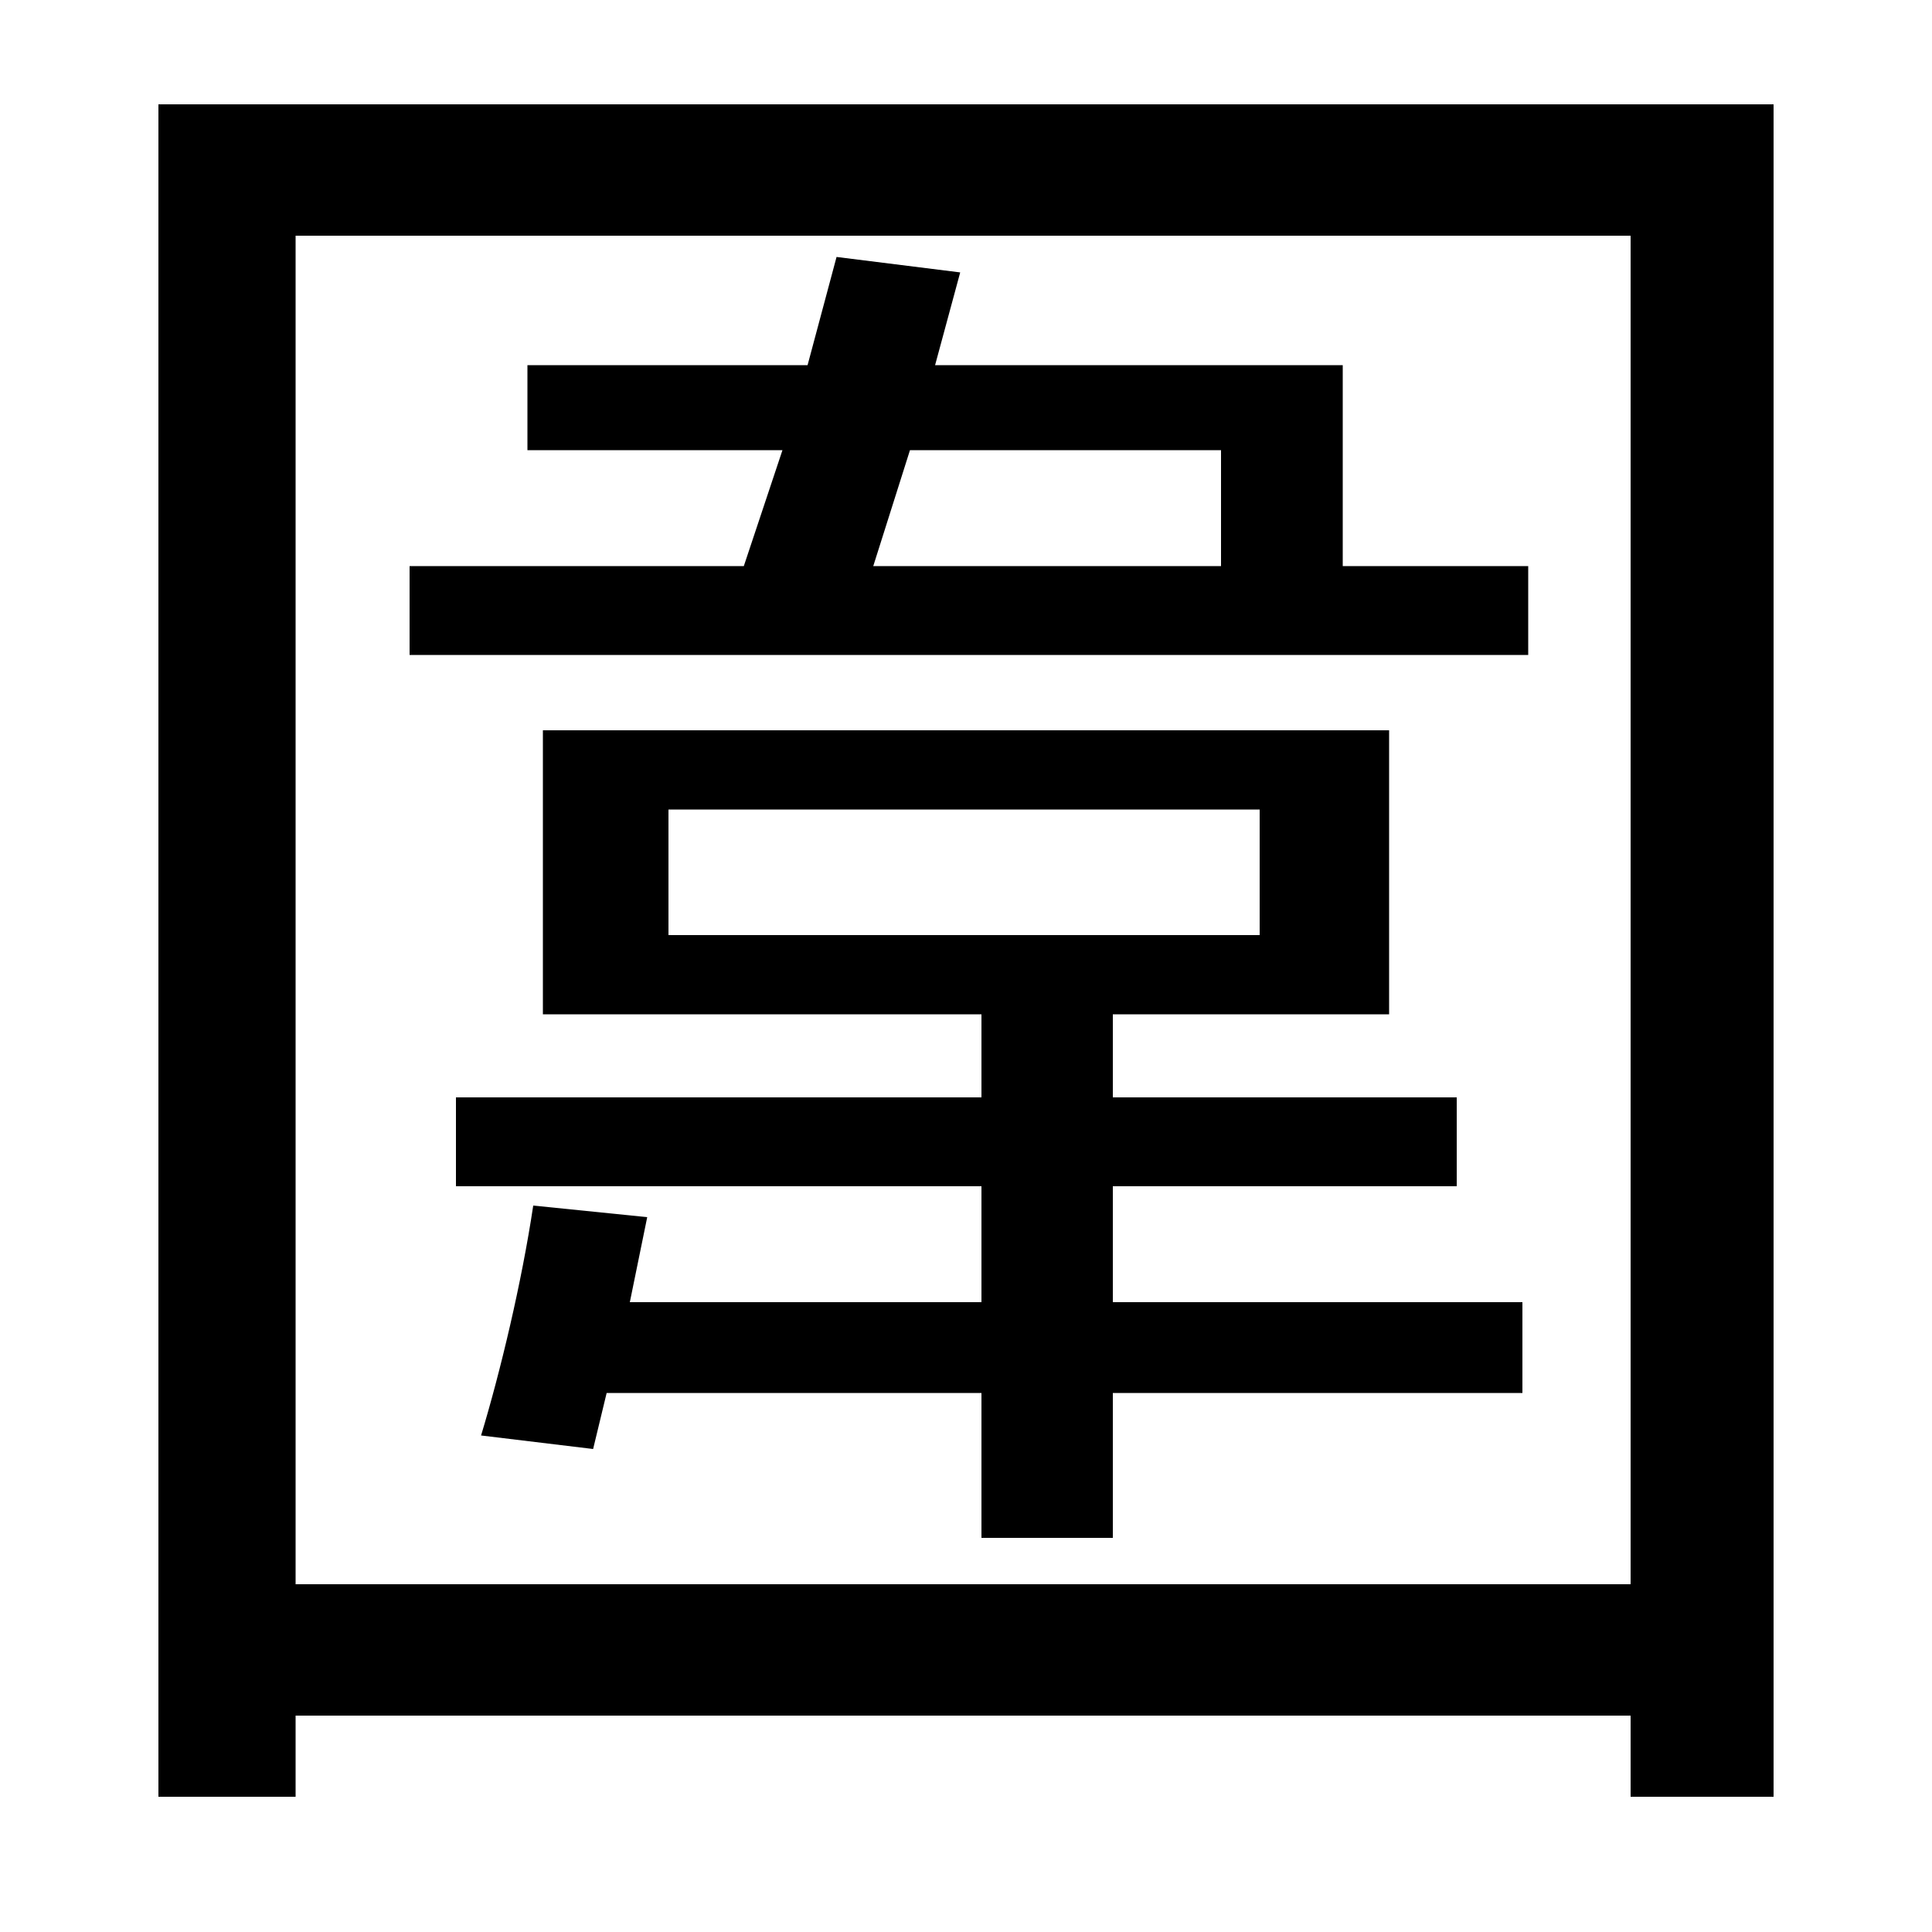 <svg xmlns="http://www.w3.org/2000/svg"
    viewBox="0 0 1000 1000">
  <!--
© 2014-2021 Adobe (http://www.adobe.com/).
Noto is a trademark of Google Inc.
This Font Software is licensed under the SIL Open Font License, Version 1.1. This Font Software is distributed on an "AS IS" BASIS, WITHOUT WARRANTIES OR CONDITIONS OF ANY KIND, either express or implied. See the SIL Open Font License for the specific language, permissions and limitations governing your use of this Font Software.
http://scripts.sil.org/OFL
  -->
<path d="M346 419L652 419 652 484 346 484ZM273 189L273 233 405 233 385 293 212 293 212 339 791 339 791 293 695 293 695 189 484 189 497 141 433 133 418 189ZM452 293L471 233 632 233 632 293ZM276 624C270 664 259 710 249 743L307 750 314 721 508 721 508 796 576 796 576 721 788 721 788 674 576 674 576 614 754 614 754 568 576 568 576 525 719 525 719 378 281 378 281 525 508 525 508 568 236 568 236 614 508 614 508 674 326 674 335 630ZM82 54L82 930 153 930 153 888 844 888 844 930 918 930 918 54ZM153 820L153 122 844 122 844 820Z"/>
</svg>